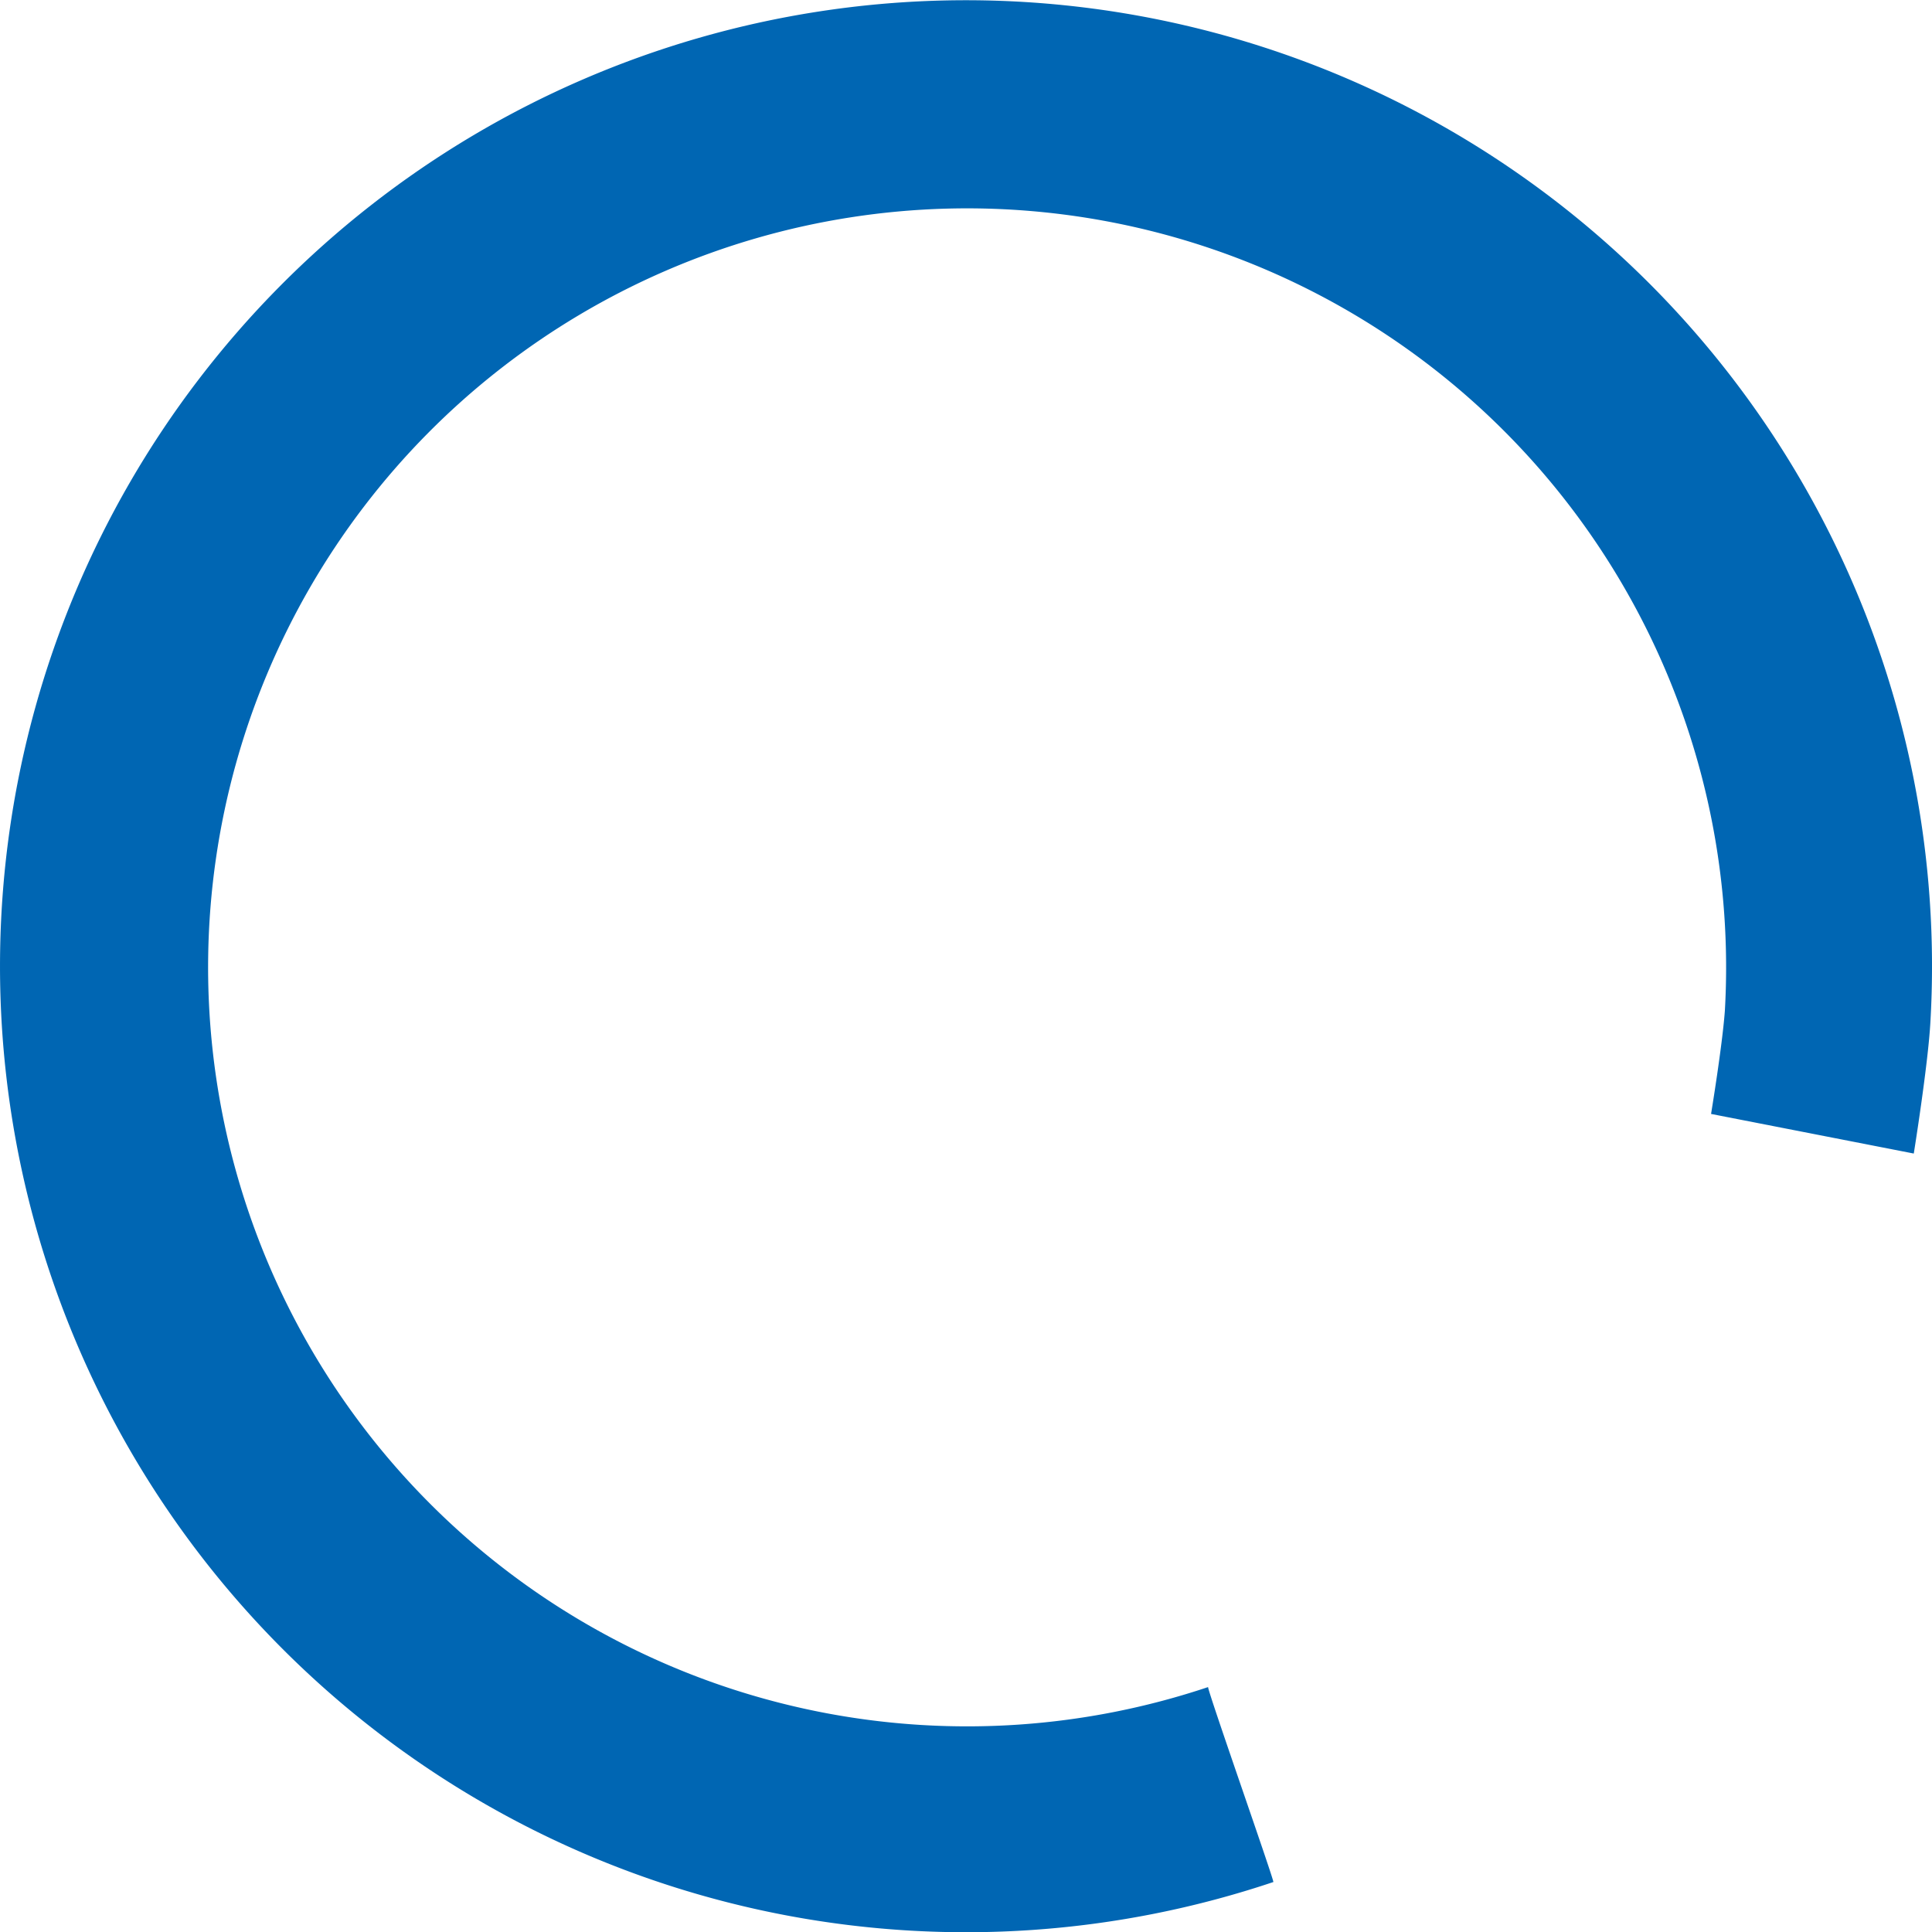 <svg id="Loading" xmlns="http://www.w3.org/2000/svg" width="14" height="14" viewBox="0 0 14 14">
  <g id="Group_378" data-name="Group 378">
    <path id="Path_478" data-name="Path 478" d="M8.755,12.225c-.006.022.489,1.428.473,1.414a7,7,0,1,1,4.761-6.225c-.018.312-.12.946-.12.946L12.4,8.073s.081-.49.1-.747a5.5,5.5,0,1,0-3.744,4.9Z" transform="translate(-0.001 -0.001)" fill="#0066b3"/>
  </g>
</svg>
